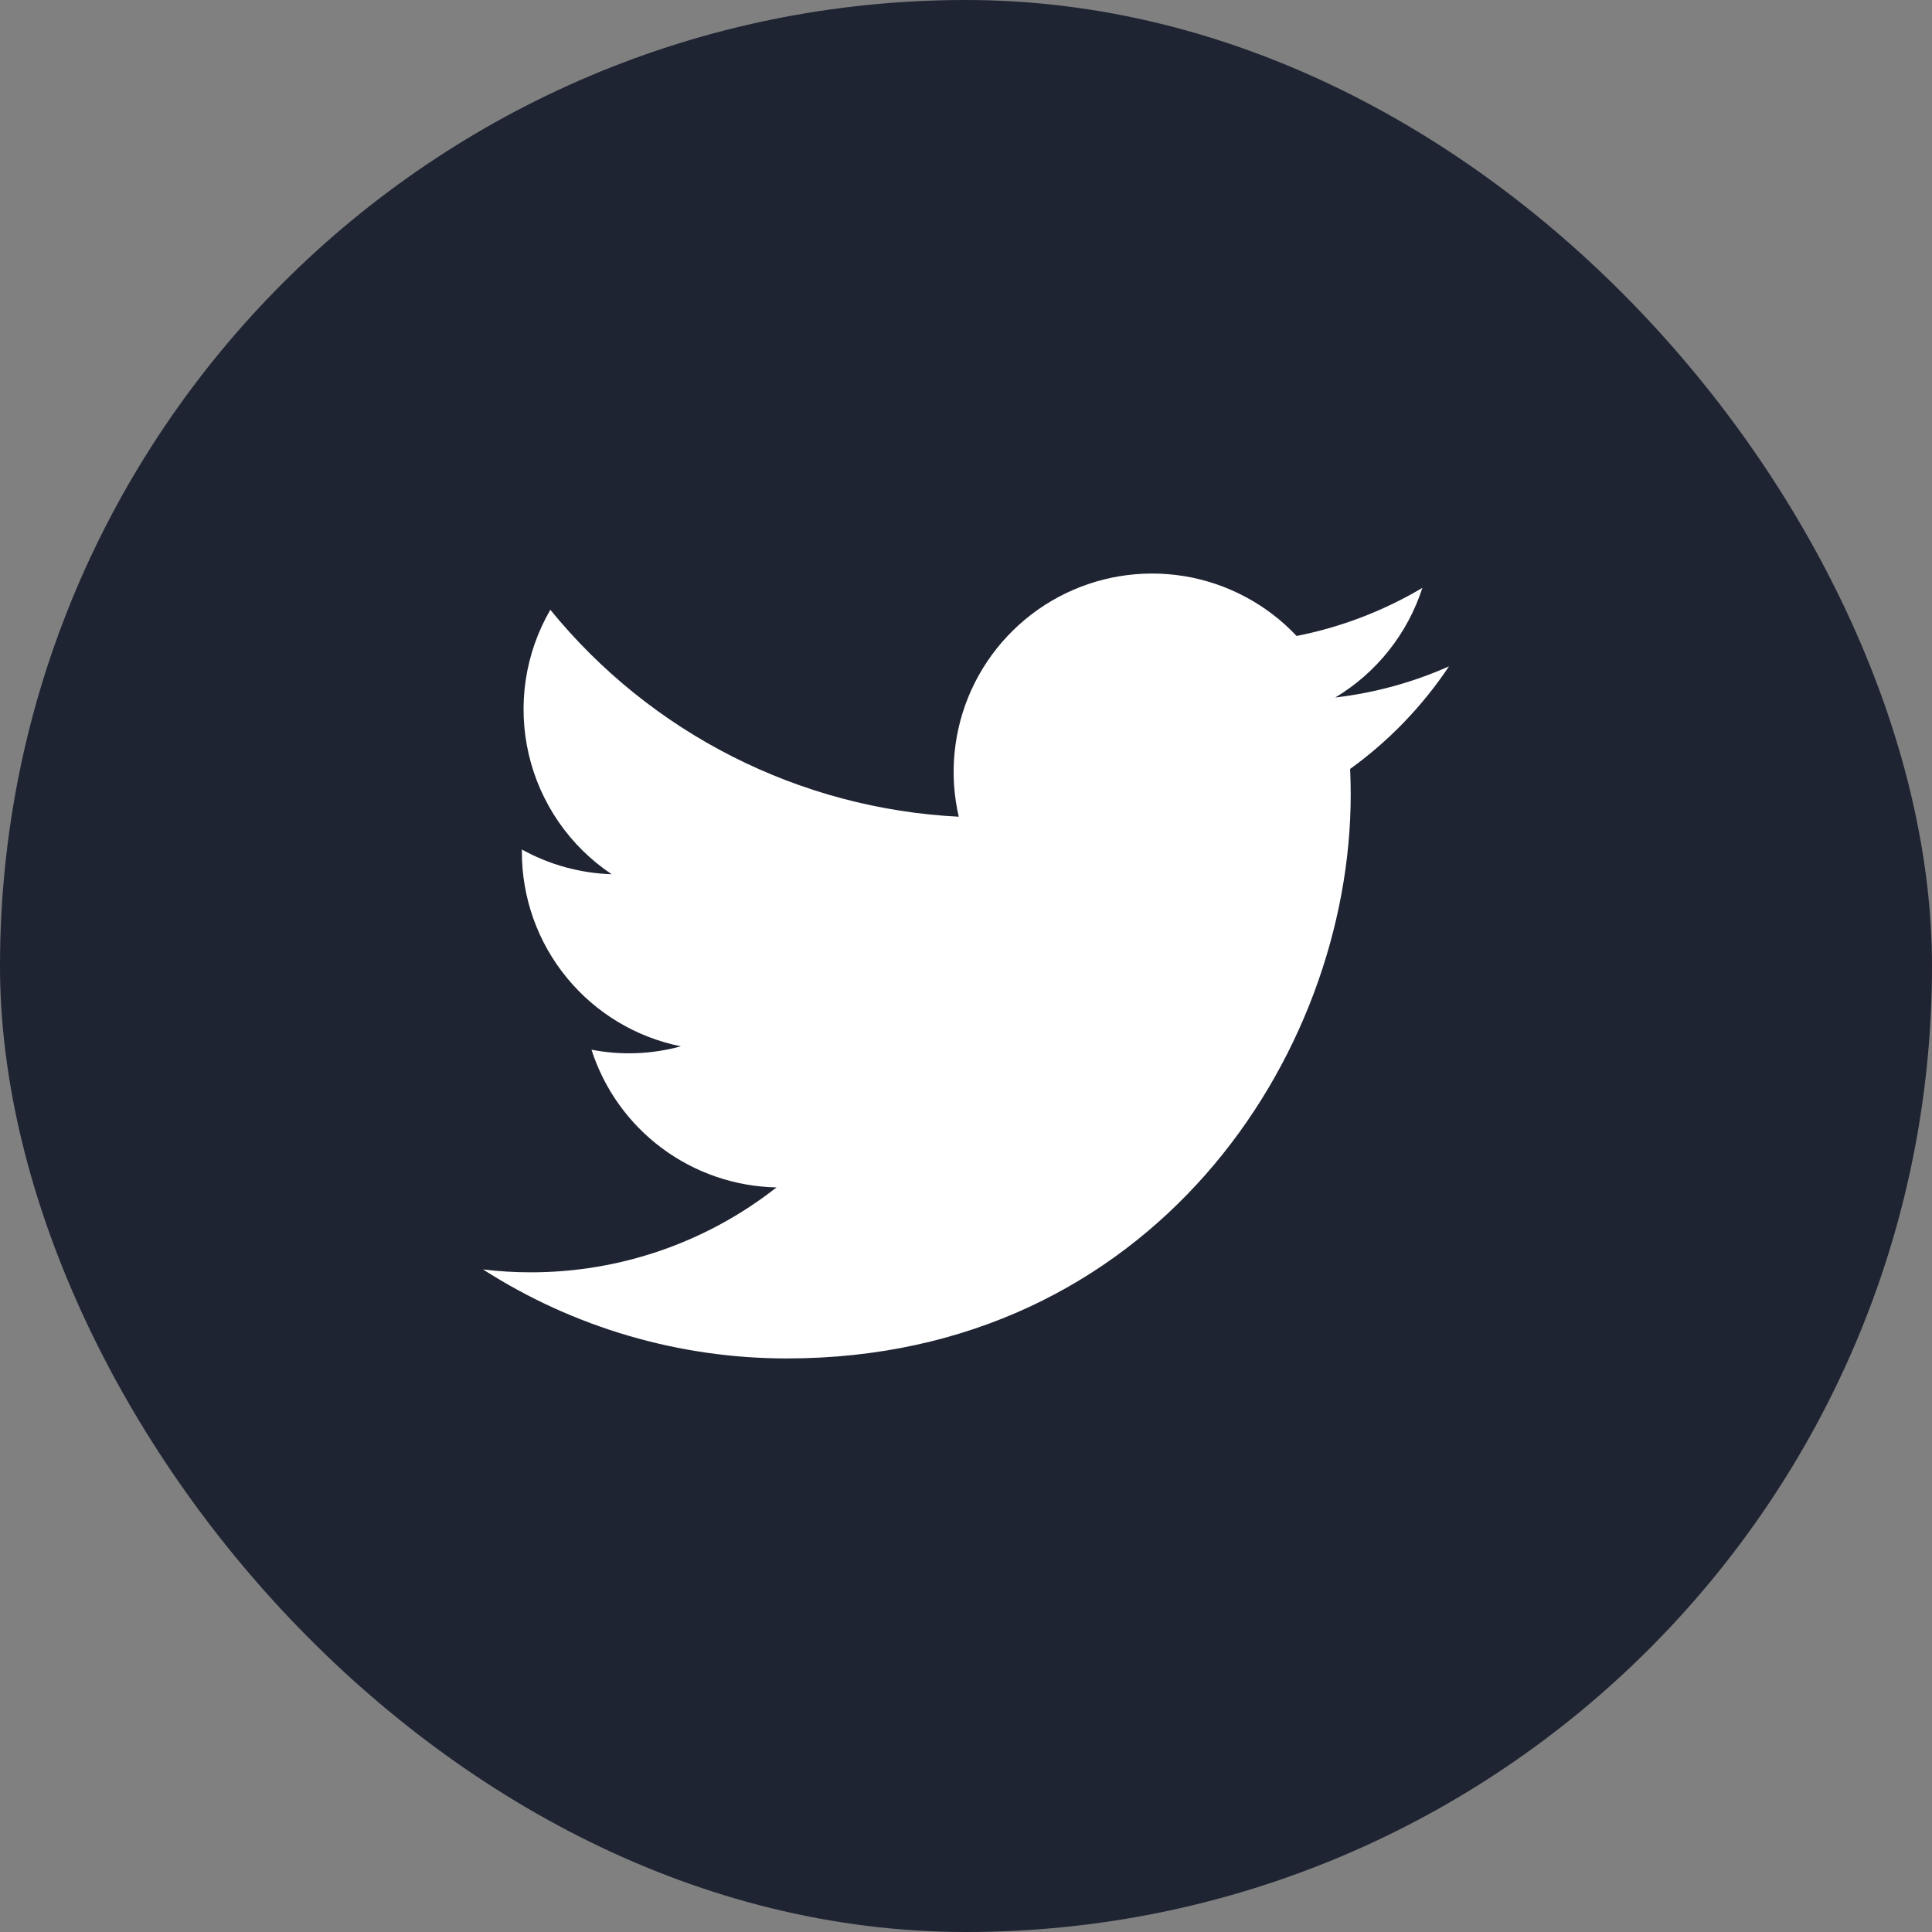 <svg width="40" height="40" viewBox="0 0 40 40" fill="none" xmlns="http://www.w3.org/2000/svg">
<rect x="0" y="0" width="40" height="40" fill="#808080" stroke="none"/>
<rect width="40" height="40" rx="20" fill="#1F2433"/>
<g clip-path="url(#clip0_1006_672)">
<path d="M16.292 28.125C23.837 28.125 27.965 21.872 27.965 16.452C27.965 16.276 27.961 16.096 27.953 15.92C28.757 15.34 29.45 14.62 30 13.796C29.252 14.129 28.458 14.346 27.645 14.441C28.501 13.928 29.142 13.121 29.449 12.171C28.644 12.649 27.763 12.986 26.845 13.167C26.226 12.51 25.407 12.074 24.516 11.928C23.625 11.783 22.711 11.934 21.915 12.36C21.119 12.786 20.485 13.462 20.111 14.284C19.738 15.107 19.646 16.029 19.85 16.909C18.219 16.827 16.623 16.403 15.167 15.665C13.71 14.927 12.425 13.891 11.394 12.625C10.87 13.528 10.71 14.596 10.946 15.613C11.182 16.631 11.796 17.52 12.664 18.1C12.012 18.079 11.375 17.904 10.805 17.588V17.639C10.804 18.587 11.132 19.506 11.732 20.239C12.332 20.973 13.168 21.476 14.097 21.663C13.493 21.828 12.86 21.852 12.246 21.733C12.508 22.548 13.018 23.261 13.705 23.772C14.392 24.283 15.221 24.567 16.077 24.584C14.624 25.726 12.829 26.345 10.98 26.342C10.653 26.342 10.325 26.322 10 26.282C11.877 27.486 14.061 28.126 16.292 28.125Z" fill="white"/>
</g>
<defs>
<clipPath id="clip0_1006_672">
<rect width="20" height="20" fill="white" transform="translate(10 10)"/>
</clipPath>
</defs>
</svg>
